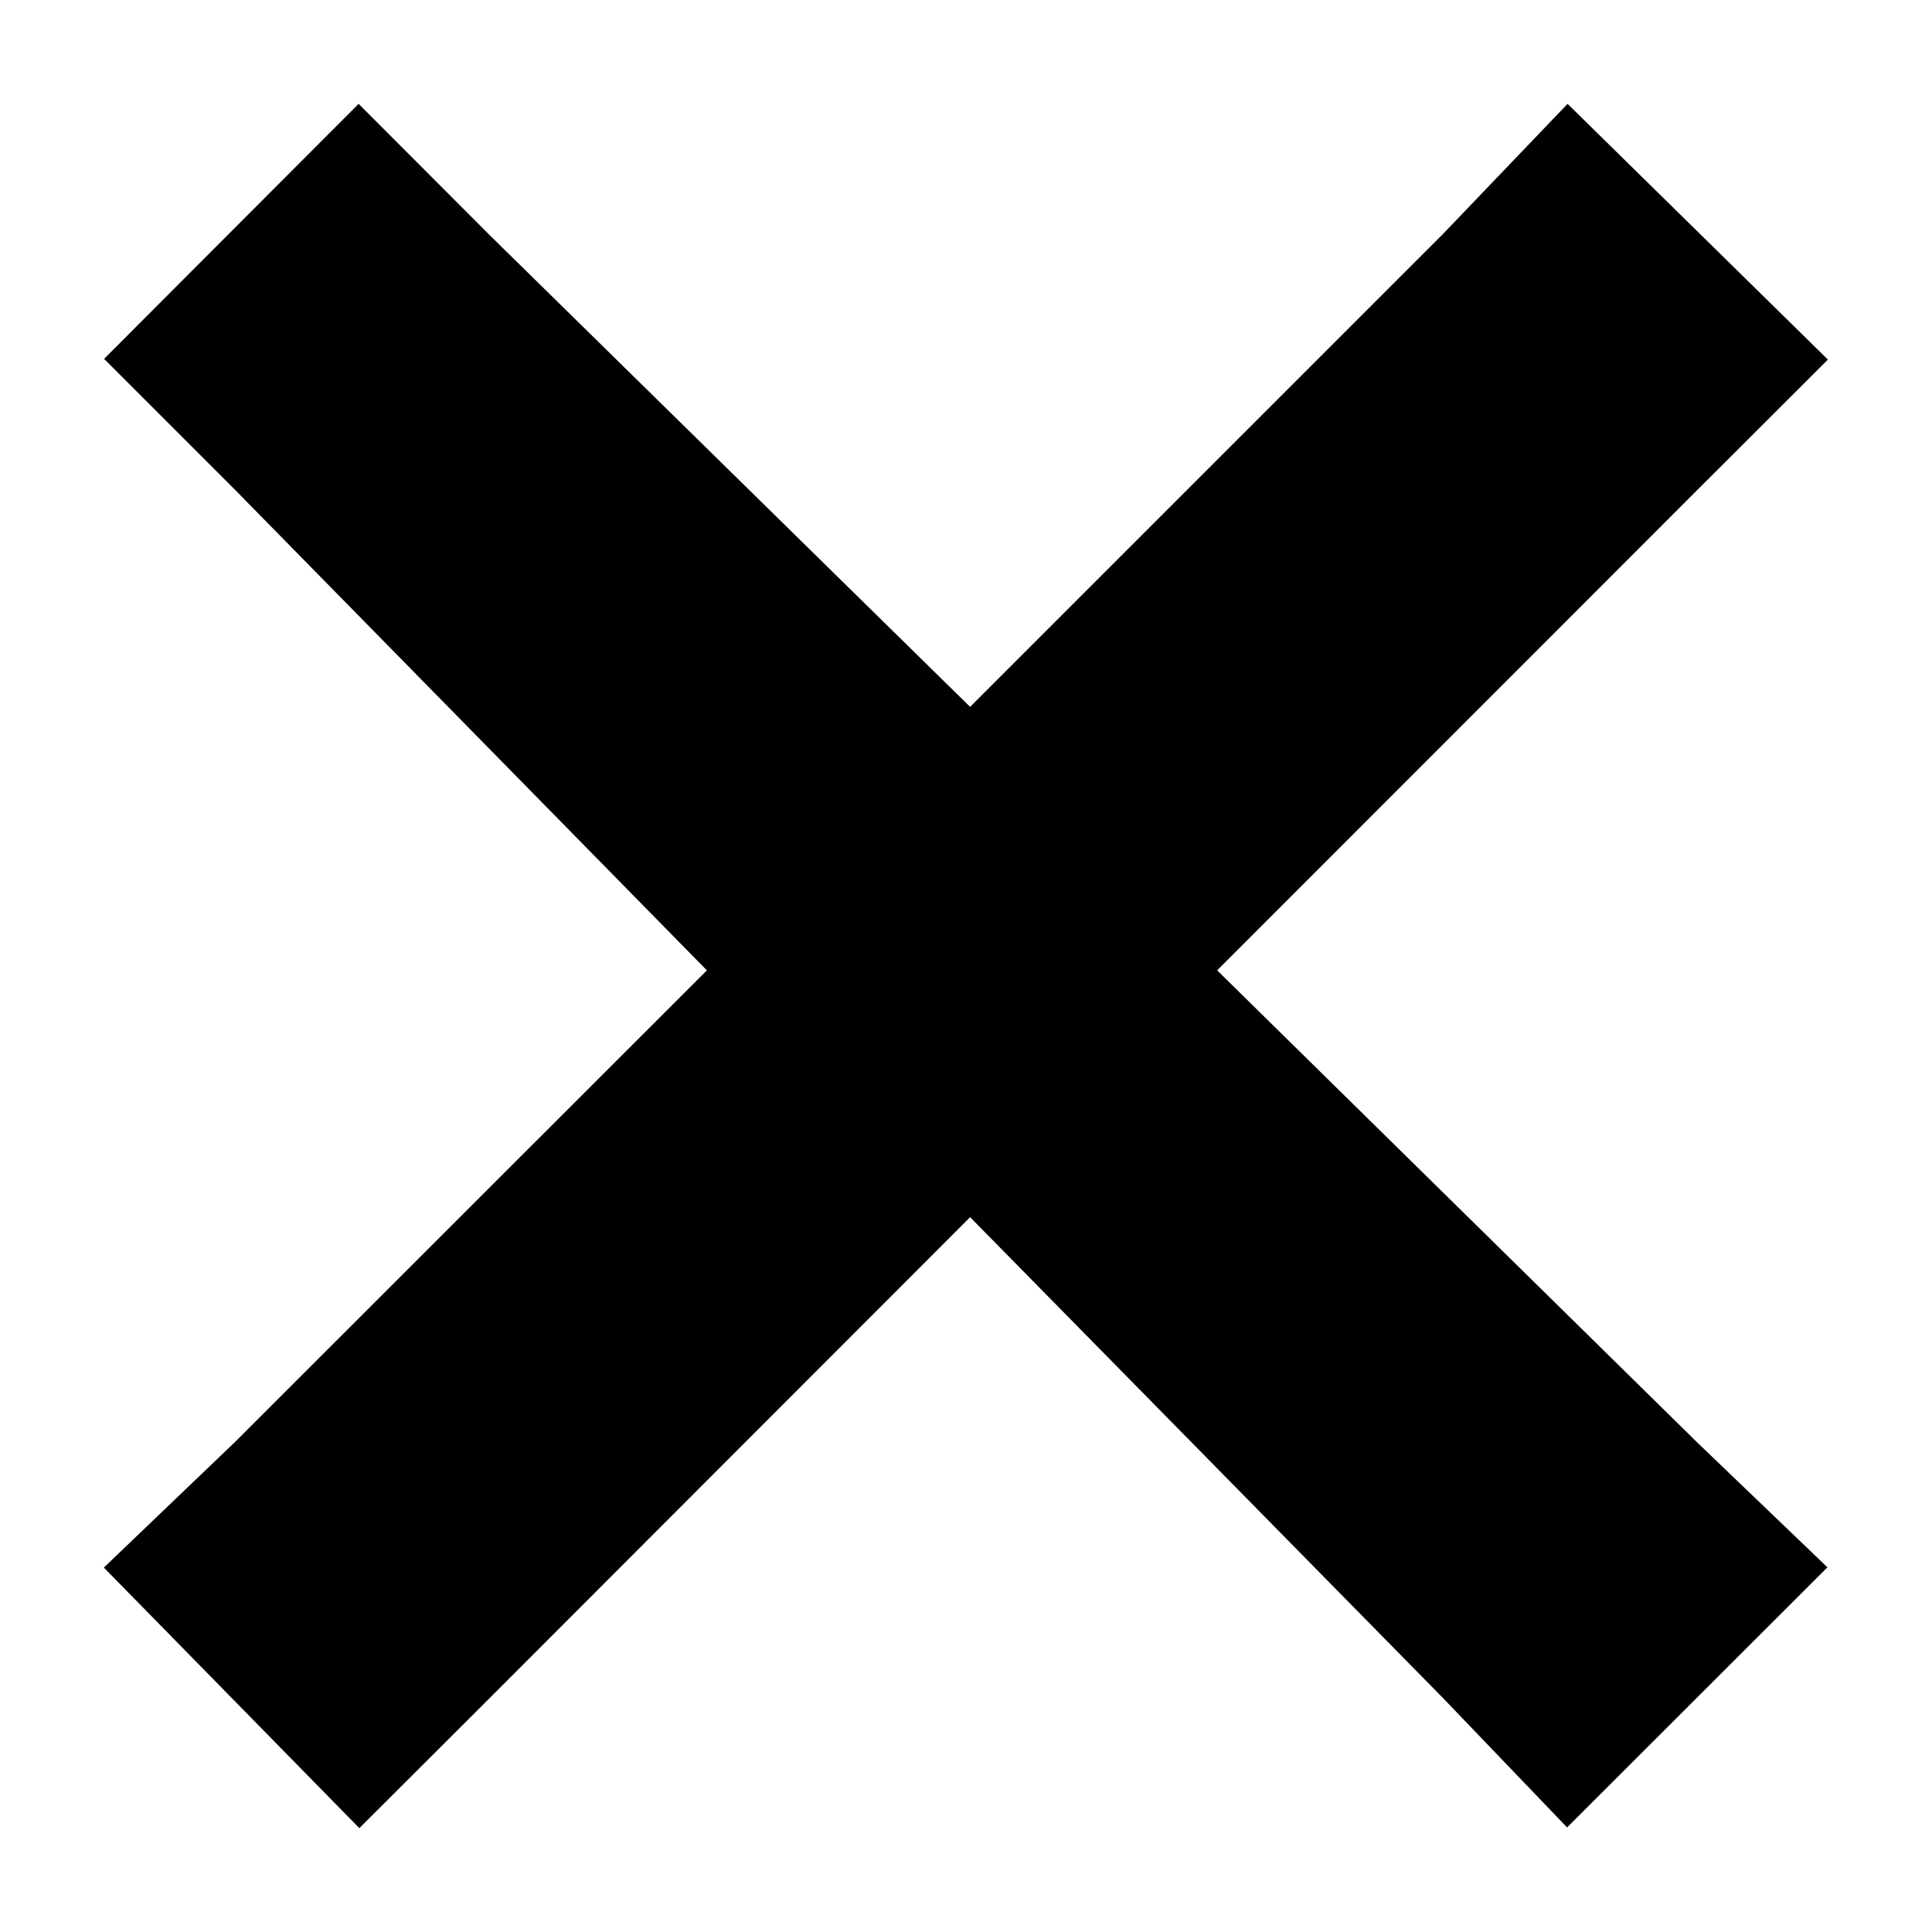 <svg viewBox="0 0 8 8" xmlns="http://www.w3.org/2000/svg"><path d="M1.485.43L.431 1.486l.543.543 1.953 1.989L.97 5.974l-.54.517L1.488 7.57l.541-.54 1.988-1.99 1.957 1.99.515.537L7.567 6.49l-.537-.515-1.99-1.957 1.988-1.989.541-.54L6.491.43l-.517.54-1.957 1.957L2.028.974z"/></svg>